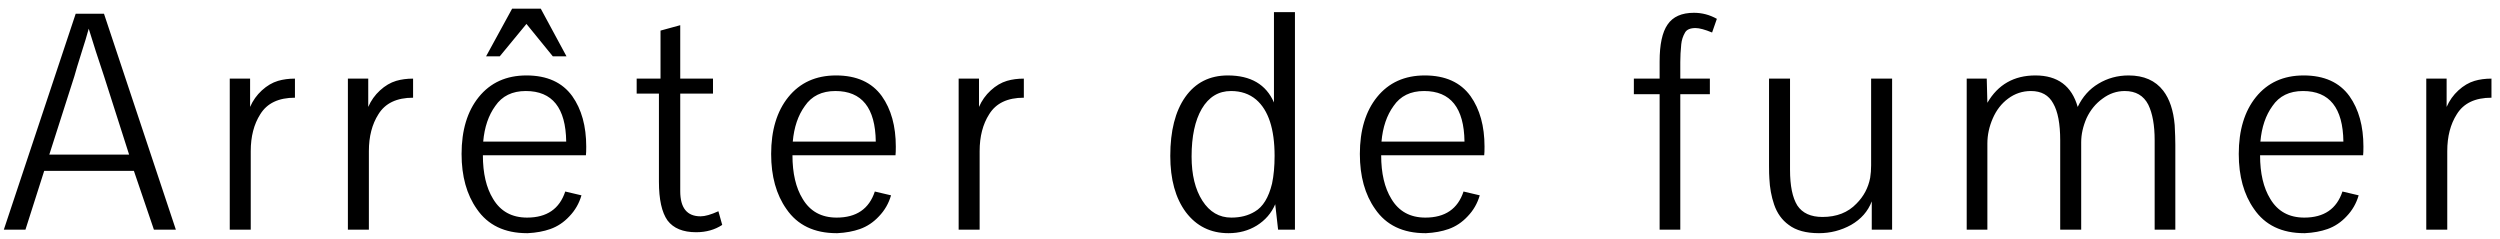 <svg width="283" height="27" viewBox="0 0 283 27" fill="none" xmlns="http://www.w3.org/2000/svg">
<path d="M9.252 5.876C8.82 7.244 8.544 8.156 8.424 8.612L5.58 17.504H14.616L11.772 8.612C11.124 6.692 10.548 4.904 10.044 3.248C9.828 4.04 9.564 4.916 9.252 5.876ZM0.432 26L8.568 1.556H11.772L19.908 26H17.424L15.156 19.34H5.004L2.88 26H0.432ZM28.311 8.9V12.104C28.623 11.384 29.067 10.76 29.643 10.232C30.22 9.704 30.831 9.344 31.48 9.152C32.056 8.984 32.691 8.9 33.388 8.9V11.06C31.54 11.06 30.232 11.684 29.463 12.932C28.744 14.06 28.384 15.452 28.384 17.108V26H26.008V8.9H28.311ZM41.685 8.9V12.104C41.997 11.384 42.441 10.76 43.017 10.232C43.593 9.704 44.205 9.344 44.853 9.152C45.429 8.984 46.065 8.9 46.761 8.9V11.06C44.913 11.06 43.605 11.684 42.837 12.932C42.117 14.06 41.757 15.452 41.757 17.108V26H39.381V8.9H41.685ZM57.974 0.98H61.214L64.13 6.38H62.582L59.594 2.708L56.57 6.38H55.022L57.974 0.98ZM64.094 16.028C64.046 12.212 62.522 10.304 59.522 10.304C57.986 10.304 56.834 10.868 56.066 11.996C55.298 13.052 54.842 14.396 54.698 16.028H64.094ZM64.778 10.88C65.834 12.368 66.362 14.276 66.362 16.604C66.362 17.06 66.35 17.384 66.326 17.576H54.662C54.662 19.616 55.046 21.26 55.814 22.508C56.654 23.924 57.938 24.632 59.666 24.632C61.898 24.632 63.338 23.648 63.986 21.68L65.822 22.112C65.558 23.024 65.102 23.816 64.454 24.488C63.83 25.16 63.11 25.64 62.294 25.928C61.55 26.192 60.698 26.348 59.738 26.396H59.666C57.122 26.396 55.226 25.484 53.978 23.66C52.826 22.028 52.25 19.952 52.25 17.432C52.25 14.744 52.898 12.596 54.194 10.988C55.514 9.356 57.314 8.54 59.594 8.54C61.922 8.54 63.65 9.32 64.778 10.88ZM81.755 25.46C80.915 26.012 79.931 26.288 78.803 26.288C77.315 26.288 76.235 25.844 75.563 24.956C74.915 24.044 74.591 22.58 74.591 20.564V10.592H72.071V8.9H74.771V3.464L77.003 2.852V8.9H80.711V10.592H77.003V21.644C77.003 23.54 77.771 24.488 79.307 24.488C79.811 24.488 80.483 24.296 81.323 23.912L81.755 25.46ZM99.138 16.028C99.09 12.212 97.566 10.304 94.566 10.304C93.03 10.304 91.878 10.868 91.11 11.996C90.342 13.052 89.886 14.396 89.742 16.028H99.138ZM99.822 10.88C100.878 12.368 101.406 14.276 101.406 16.604C101.406 17.06 101.394 17.384 101.37 17.576H89.706C89.706 19.616 90.09 21.26 90.858 22.508C91.698 23.924 92.982 24.632 94.71 24.632C96.942 24.632 98.382 23.648 99.03 21.68L100.866 22.112C100.602 23.024 100.146 23.816 99.498 24.488C98.874 25.16 98.154 25.64 97.338 25.928C96.594 26.192 95.742 26.348 94.782 26.396H94.71C92.166 26.396 90.27 25.484 89.022 23.66C87.87 22.028 87.294 19.952 87.294 17.432C87.294 14.744 87.942 12.596 89.238 10.988C90.558 9.356 92.358 8.54 94.638 8.54C96.966 8.54 98.694 9.32 99.822 10.88ZM110.823 8.9V12.104C111.135 11.384 111.579 10.76 112.155 10.232C112.731 9.704 113.343 9.344 113.991 9.152C114.567 8.984 115.203 8.9 115.899 8.9V11.06C114.051 11.06 112.743 11.684 111.975 12.932C111.255 14.06 110.895 15.452 110.895 17.108V26H108.519V8.9H110.823ZM142.052 23.948C142.964 23.42 143.612 22.364 143.996 20.78C144.188 19.868 144.284 18.824 144.284 17.648C144.284 14.6 143.588 12.476 142.196 11.276C141.428 10.628 140.48 10.304 139.352 10.304C137.936 10.304 136.832 10.976 136.04 12.32C135.272 13.64 134.888 15.44 134.888 17.72C134.888 19.784 135.296 21.452 136.112 22.724C136.928 23.996 138.02 24.632 139.388 24.632C140.42 24.632 141.308 24.404 142.052 23.948ZM138.992 8.54C141.584 8.54 143.324 9.56 144.212 11.6V1.376H146.588V26H144.68L144.356 23.12C143.924 24.128 143.228 24.932 142.268 25.532C141.332 26.108 140.264 26.396 139.064 26.396C137.048 26.396 135.44 25.604 134.24 24.02C133.064 22.436 132.476 20.312 132.476 17.648C132.476 14.816 133.04 12.596 134.168 10.988C135.32 9.356 136.928 8.54 138.992 8.54ZM165.78 16.028C165.732 12.212 164.208 10.304 161.208 10.304C159.672 10.304 158.52 10.868 157.752 11.996C156.984 13.052 156.528 14.396 156.384 16.028H165.78ZM166.464 10.88C167.52 12.368 168.048 14.276 168.048 16.604C168.048 17.06 168.036 17.384 168.012 17.576H156.348C156.348 19.616 156.732 21.26 157.5 22.508C158.34 23.924 159.624 24.632 161.352 24.632C163.584 24.632 165.024 23.648 165.672 21.68L167.508 22.112C167.244 23.024 166.788 23.816 166.14 24.488C165.516 25.16 164.796 25.64 163.98 25.928C163.236 26.192 162.384 26.348 161.424 26.396H161.352C158.808 26.396 156.912 25.484 155.664 23.66C154.512 22.028 153.936 19.952 153.936 17.432C153.936 14.744 154.584 12.596 155.88 10.988C157.2 9.356 159 8.54 161.28 8.54C163.608 8.54 165.336 9.32 166.464 10.88ZM190.749 3.68C190.509 4.088 190.365 4.532 190.317 5.012C190.245 5.732 190.209 6.404 190.209 7.028V8.9H193.557V10.664H190.209V26H187.869V10.664H184.953V8.9H187.869V6.956C187.869 5.036 188.169 3.644 188.769 2.78C189.369 1.892 190.365 1.448 191.757 1.448C192.669 1.448 193.533 1.676 194.349 2.132L193.809 3.68C192.993 3.344 192.369 3.176 191.937 3.176C191.337 3.176 190.941 3.344 190.749 3.68ZM211.811 8.9H214.187V26H211.883V22.796C211.451 23.924 210.671 24.812 209.543 25.46C208.415 26.084 207.203 26.396 205.907 26.396C204.443 26.396 203.303 26.084 202.487 25.46C201.719 24.908 201.167 24.14 200.831 23.156C200.519 22.244 200.339 21.26 200.291 20.204C200.267 19.916 200.255 19.424 200.255 18.728V8.9H202.631V19.232C202.631 21.032 202.907 22.376 203.459 23.264C204.035 24.128 204.983 24.56 206.303 24.56C207.911 24.56 209.195 24.056 210.155 23.048C210.971 22.232 211.487 21.26 211.703 20.132C211.775 19.676 211.811 19.208 211.811 18.728V8.9ZM224.971 26H222.631V8.9H224.899L224.971 11.636C226.171 9.572 227.983 8.54 230.407 8.54C232.927 8.54 234.523 9.728 235.195 12.104C235.747 10.952 236.527 10.076 237.535 9.476C238.567 8.852 239.707 8.54 240.955 8.54C242.683 8.54 243.991 9.116 244.879 10.268C245.599 11.204 246.031 12.5 246.175 14.156C246.223 15.068 246.247 15.812 246.247 16.388V26H243.907V15.884C243.907 14.18 243.667 12.836 243.187 11.852C242.659 10.82 241.771 10.304 240.523 10.304C239.611 10.304 238.771 10.592 238.003 11.168C237.235 11.72 236.635 12.452 236.203 13.364C235.795 14.3 235.591 15.212 235.591 16.1V26H233.215V15.884C233.215 14.012 232.951 12.62 232.423 11.708C231.919 10.772 231.079 10.304 229.903 10.304C228.943 10.304 228.079 10.592 227.311 11.168C226.567 11.72 225.991 12.464 225.583 13.4C225.175 14.336 224.971 15.284 224.971 16.244V26ZM265.272 16.028C265.224 12.212 263.7 10.304 260.7 10.304C259.164 10.304 258.012 10.868 257.244 11.996C256.476 13.052 256.02 14.396 255.876 16.028H265.272ZM265.956 10.88C267.012 12.368 267.54 14.276 267.54 16.604C267.54 17.06 267.528 17.384 267.504 17.576H255.84C255.84 19.616 256.224 21.26 256.992 22.508C257.832 23.924 259.116 24.632 260.844 24.632C263.076 24.632 264.516 23.648 265.164 21.68L267 22.112C266.736 23.024 266.28 23.816 265.632 24.488C265.008 25.16 264.288 25.64 263.472 25.928C262.728 26.192 261.876 26.348 260.916 26.396H260.844C258.3 26.396 256.404 25.484 255.156 23.66C254.004 22.028 253.428 19.952 253.428 17.432C253.428 14.744 254.076 12.596 255.372 10.988C256.692 9.356 258.492 8.54 260.772 8.54C263.1 8.54 264.828 9.32 265.956 10.88ZM276.958 8.9V12.104C277.27 11.384 277.714 10.76 278.29 10.232C278.866 9.704 279.478 9.344 280.126 9.152C280.702 8.984 281.338 8.9 282.034 8.9V11.06C280.186 11.06 278.878 11.684 278.11 12.932C277.39 14.06 277.03 15.452 277.03 17.108V26H274.654V8.9H276.958Z" fill="black"/>
</svg>
